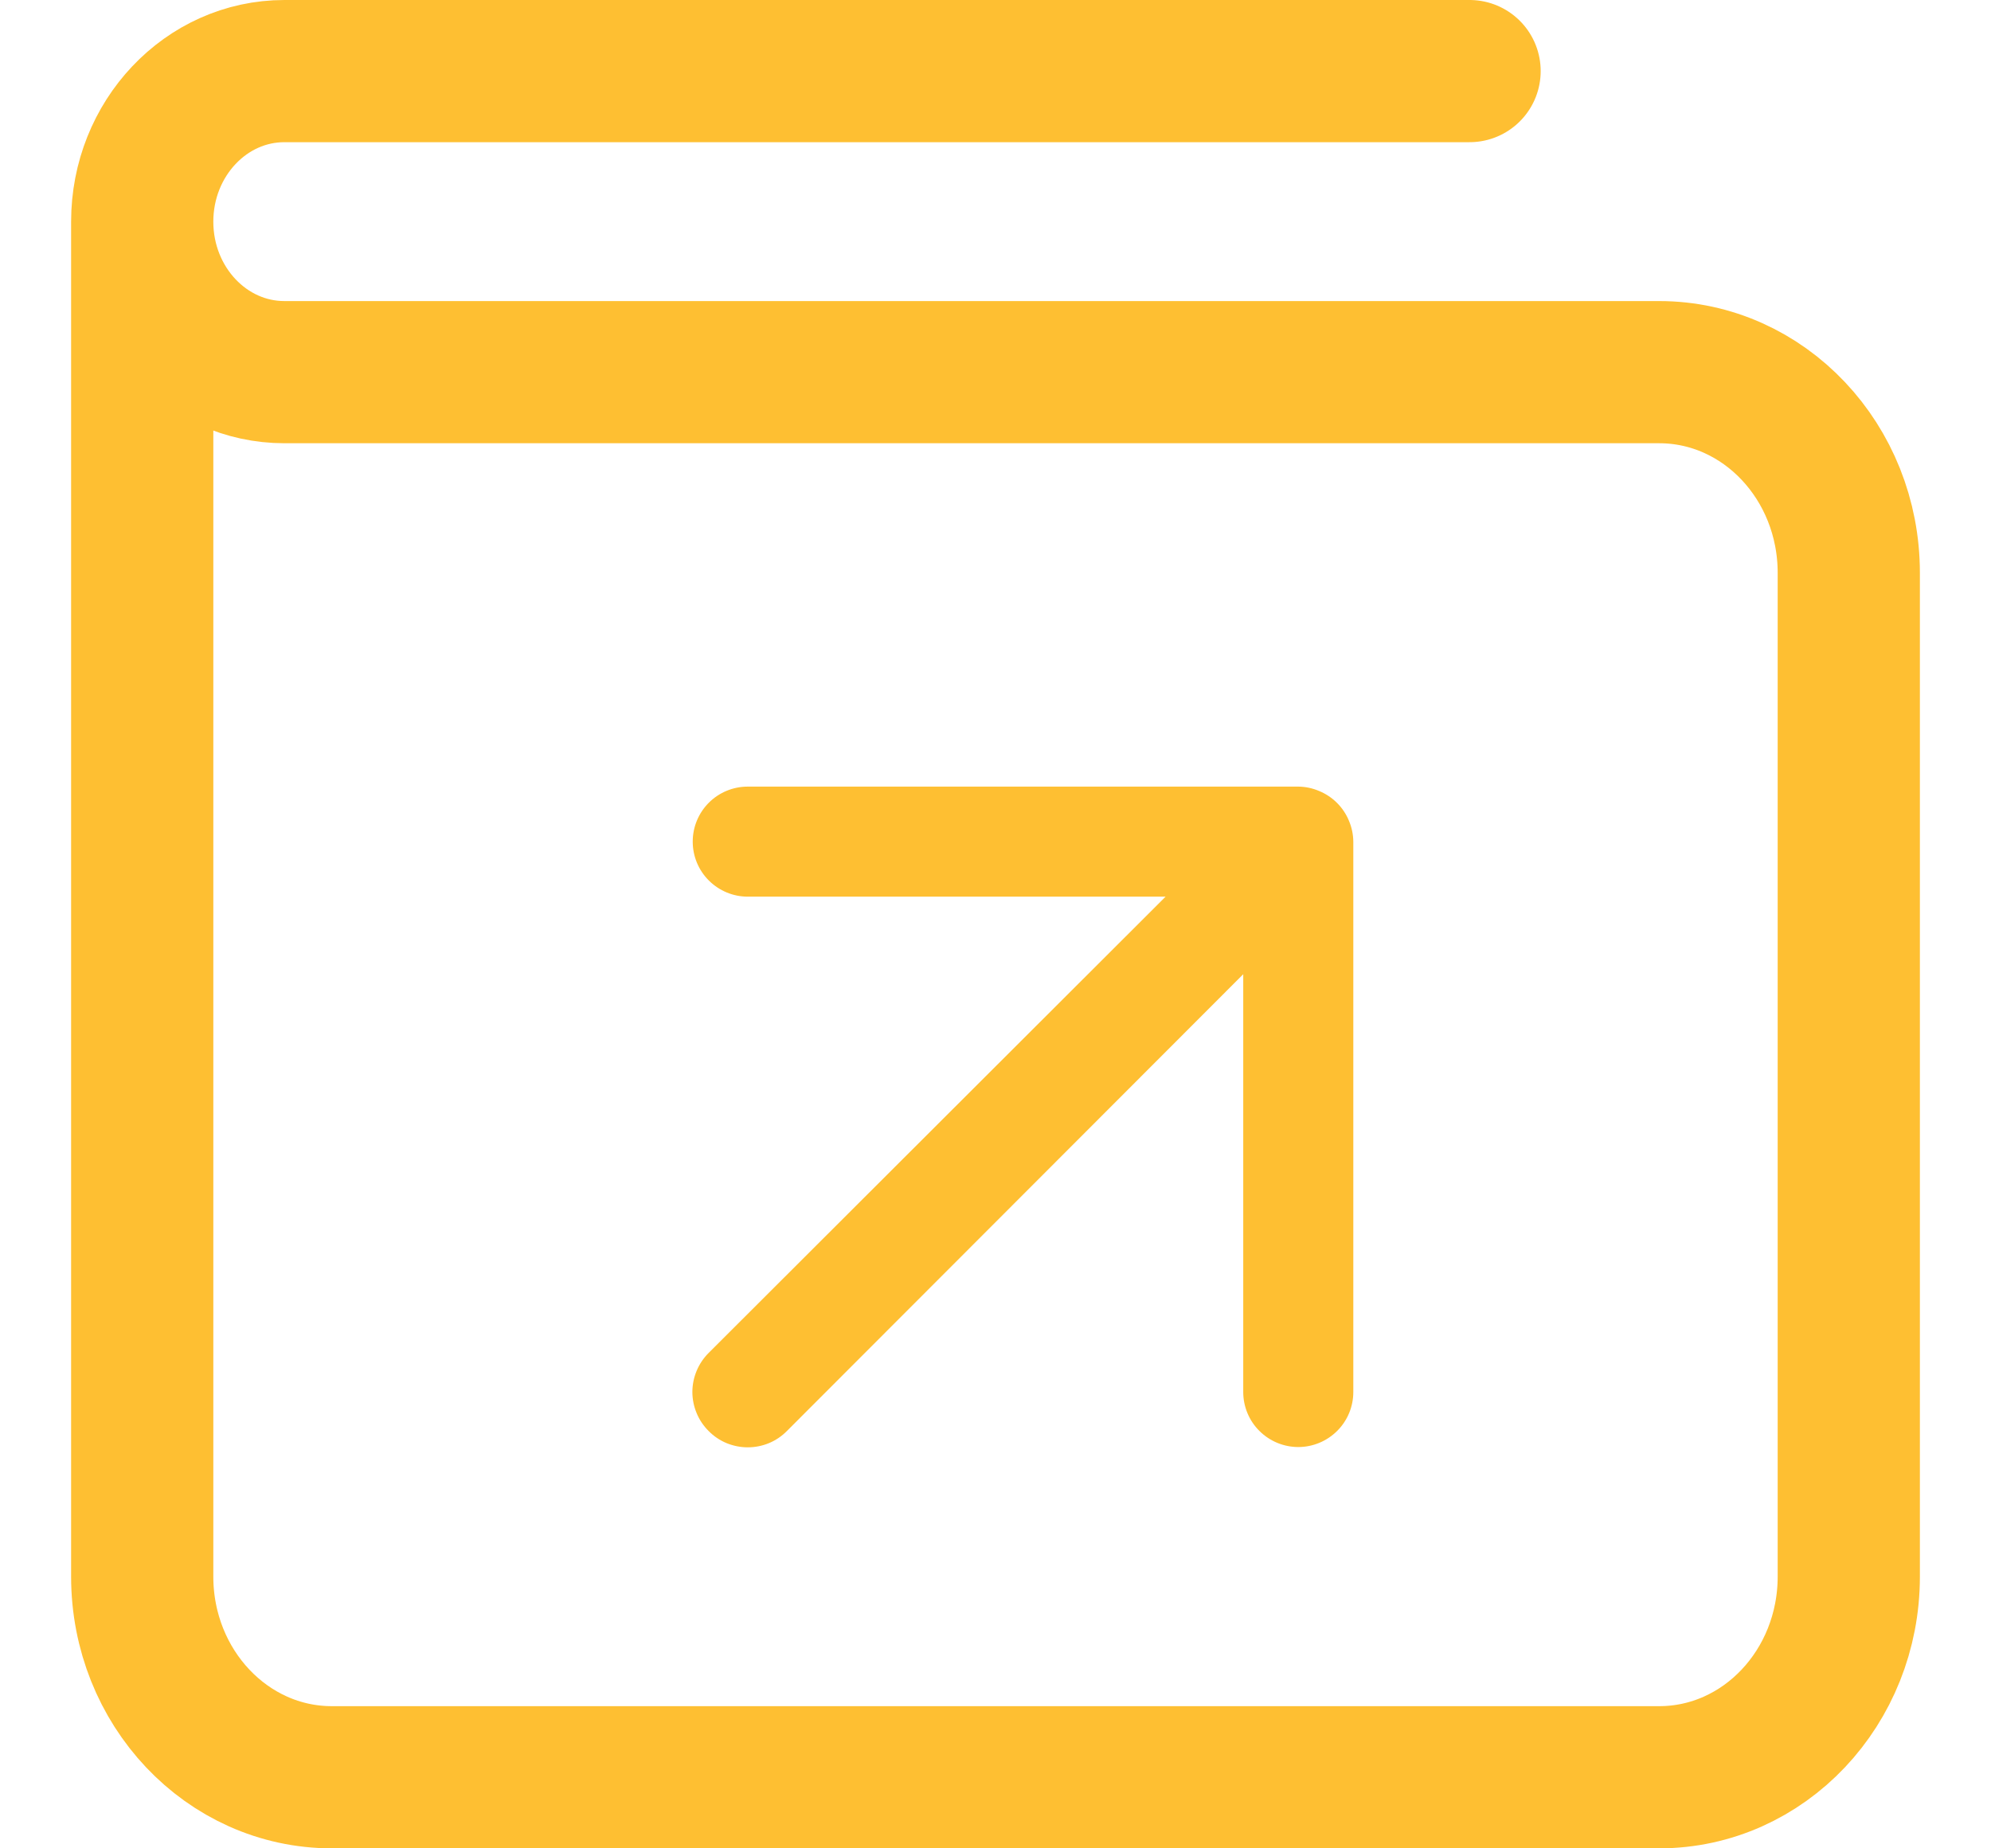 <svg width="28" height="26" viewBox="0 0 26 26" fill="none" xmlns="http://www.w3.org/2000/svg">
    <path d="M1 3.118V22.177C1 23.736 2.193 25 3.667 25H22.333C23.807 25 25 23.736 25 22.177V8.059C25 6.499 23.807 5.235 22.333 5.235H3C1.896 5.235 1 4.287 1 3.118V3.118C1 1.949 1.896 1 3 1H19.667" stroke="#FEBF32" stroke-width="2" stroke-linecap="round" stroke-linejoin="round"/>
    <path d="M17.97 11.544C17.892 11.355 17.741 11.205 17.552 11.127C17.459 11.087 17.359 11.066 17.258 11.065H9.516C9.311 11.065 9.114 11.146 8.969 11.291C8.823 11.437 8.742 11.633 8.742 11.839C8.742 12.044 8.823 12.241 8.969 12.386C9.114 12.531 9.311 12.613 9.516 12.613H15.392L8.966 19.031C8.894 19.103 8.836 19.189 8.797 19.283C8.758 19.377 8.737 19.478 8.737 19.581C8.737 19.683 8.758 19.784 8.797 19.878C8.836 19.973 8.894 20.058 8.966 20.13C9.038 20.203 9.124 20.261 9.218 20.3C9.313 20.339 9.414 20.359 9.516 20.359C9.618 20.359 9.72 20.339 9.814 20.3C9.908 20.261 9.994 20.203 10.066 20.13L16.484 13.704V19.581C16.484 19.786 16.565 19.983 16.711 20.128C16.856 20.273 17.053 20.355 17.258 20.355C17.463 20.355 17.66 20.273 17.805 20.128C17.951 19.983 18.032 19.786 18.032 19.581V11.839C18.031 11.738 18.01 11.638 17.97 11.544Z" fill="#FEBF32"/>
    </svg>
    